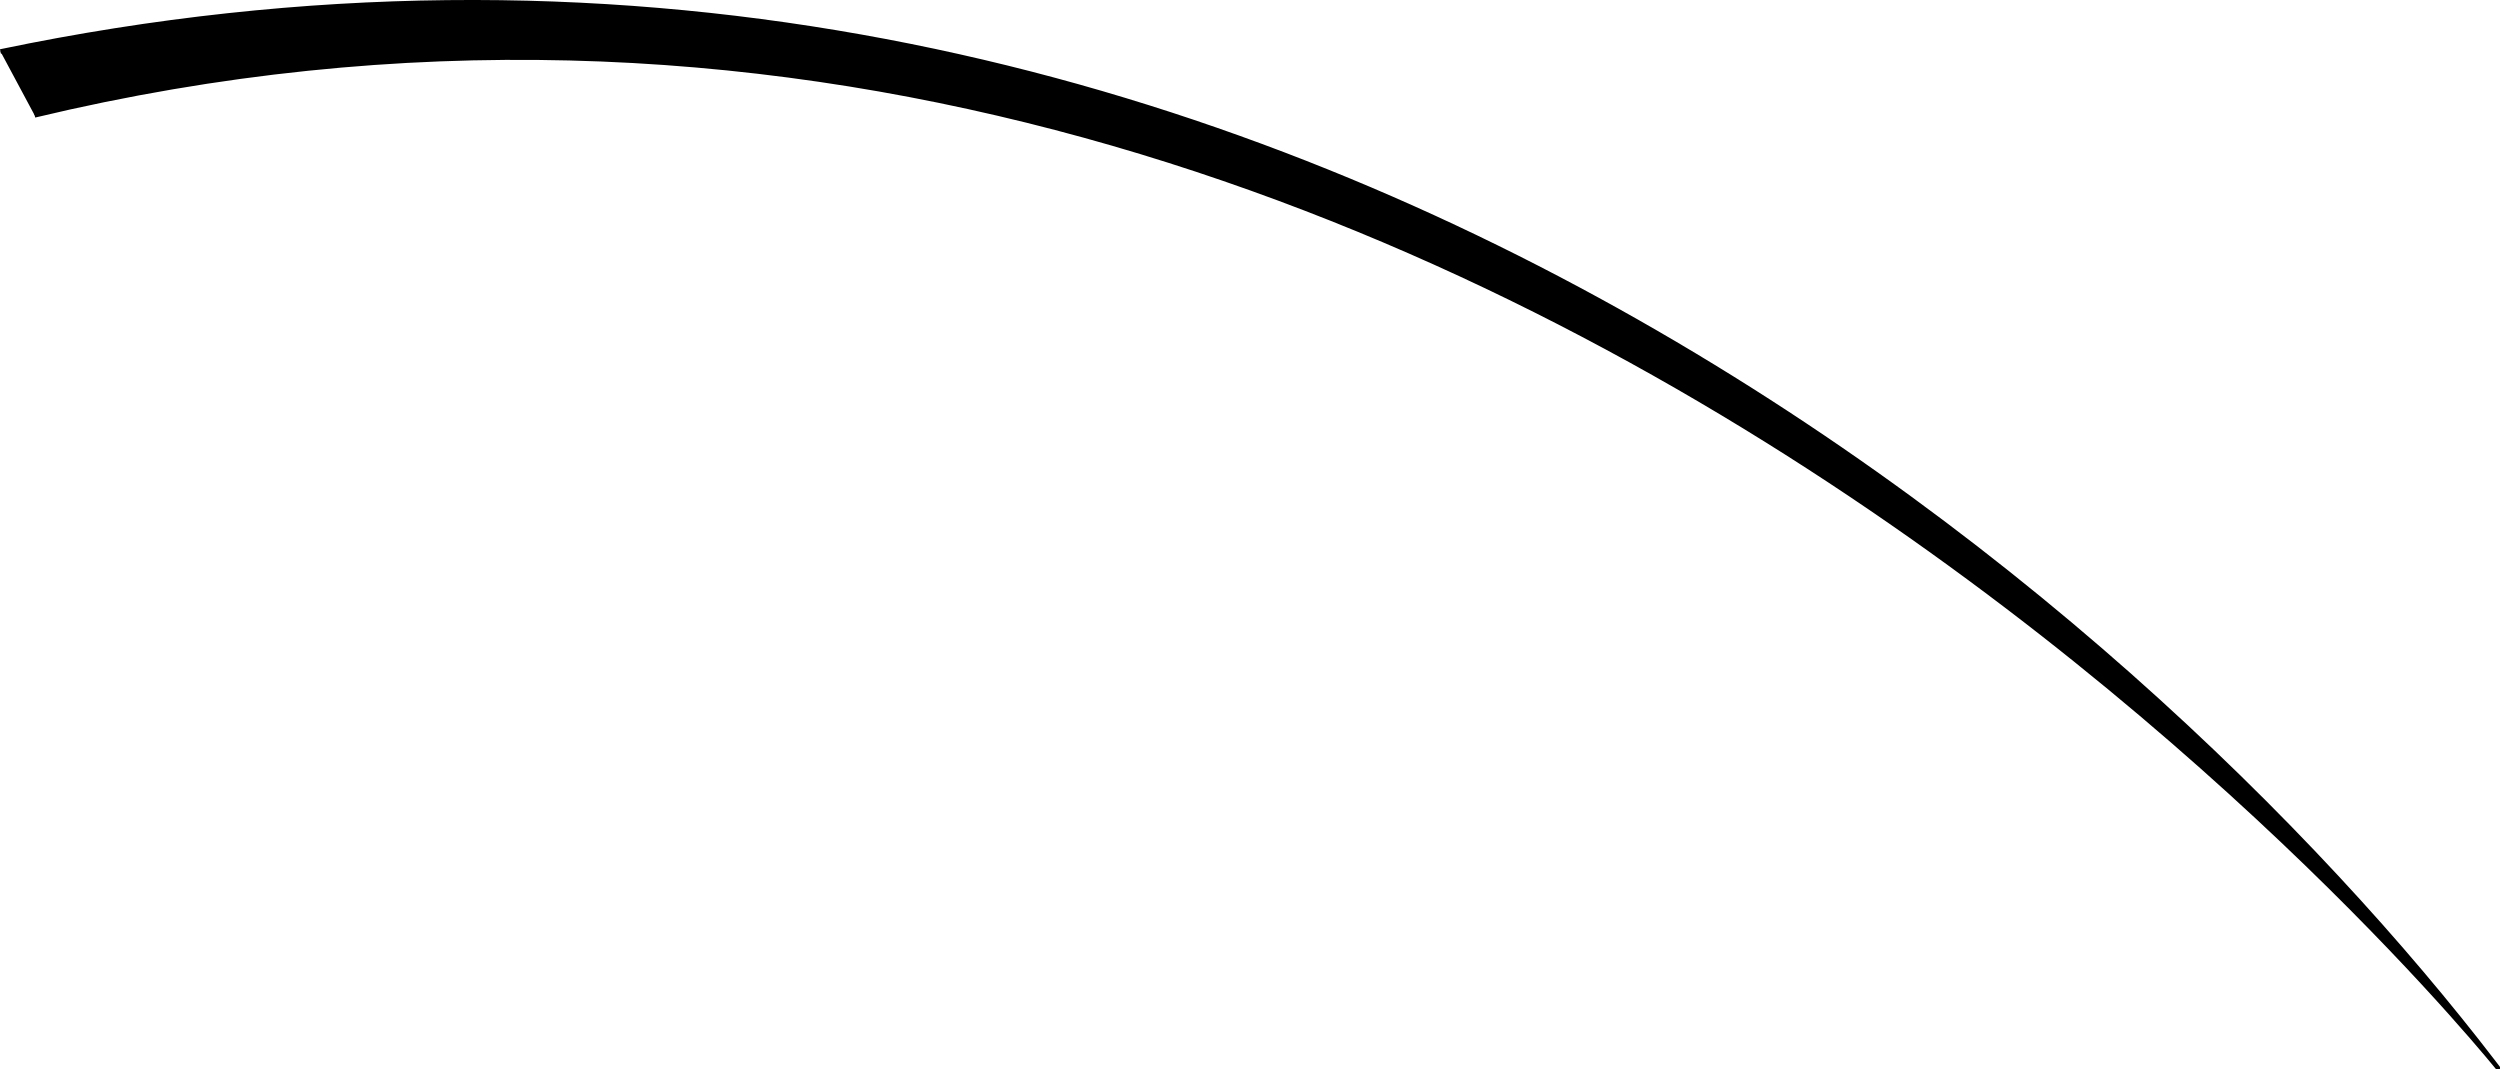 <?xml version="1.0" encoding="UTF-8" standalone="no"?>
<!-- Created with Inkscape (http://www.inkscape.org/) -->

<svg
   xmlns:dc="http://purl.org/dc/elements/1.1/"
   xmlns:cc="http://creativecommons.org/ns#"
   xmlns:rdf="http://www.w3.org/1999/02/22-rdf-syntax-ns#"
   xmlns:svg="http://www.w3.org/2000/svg"
   xmlns="http://www.w3.org/2000/svg"
   xmlns:sodipodi="http://sodipodi.sourceforge.net/DTD/sodipodi-0.dtd"
   xmlns:inkscape="http://www.inkscape.org/namespaces/inkscape"
   width="156.504mm"
   height="66.944mm"
   viewBox="0 0 554.541 237.202"
   id="svg4694"
   version="1.1"
   inkscape:version="0.91 r13725"
   sodipodi:docname="feeler.svg">
  <defs
     id="defs4696" />
  <sodipodi:namedview
     id="base"
     pagecolor="#ffffff"
     bordercolor="#666666"
     borderopacity="1.0"
     inkscape:pageopacity="0.0"
     inkscape:pageshadow="2"
     inkscape:zoom="1.4"
     inkscape:cx="379.54344"
     inkscape:cy="169.85909"
     inkscape:document-units="px"
     inkscape:current-layer="layer1"
     showgrid="false"
     inkscape:window-width="1873"
     inkscape:window-height="1056"
     inkscape:window-x="47"
     inkscape:window-y="24"
     inkscape:window-maximized="1"
     fit-margin-top="0"
     fit-margin-left="0"
     fit-margin-right="0"
     fit-margin-bottom="0" />
  <g
     inkscape:label="Layer 1"
     inkscape:groupmode="layer"
     id="layer1"
     transform="translate(-102.414,-281.283)">
    <path
       style="fill:#000000;fill-opacity:1;fill-rule:evenodd;stroke:#000000;stroke-width:1px;stroke-linecap:butt;stroke-linejoin:miter;stroke-opacity:1"
       d="M 102.516,292.698 C 375.978,235.714 577.744,415.445 655.589,516.981 673.014,539.71 439.119,228.043 110.107,306.87"
       id="path5257"
       inkscape:connector-curvature="0"
       sodipodi:nodetypes="csc" />
  </g>
</svg>

